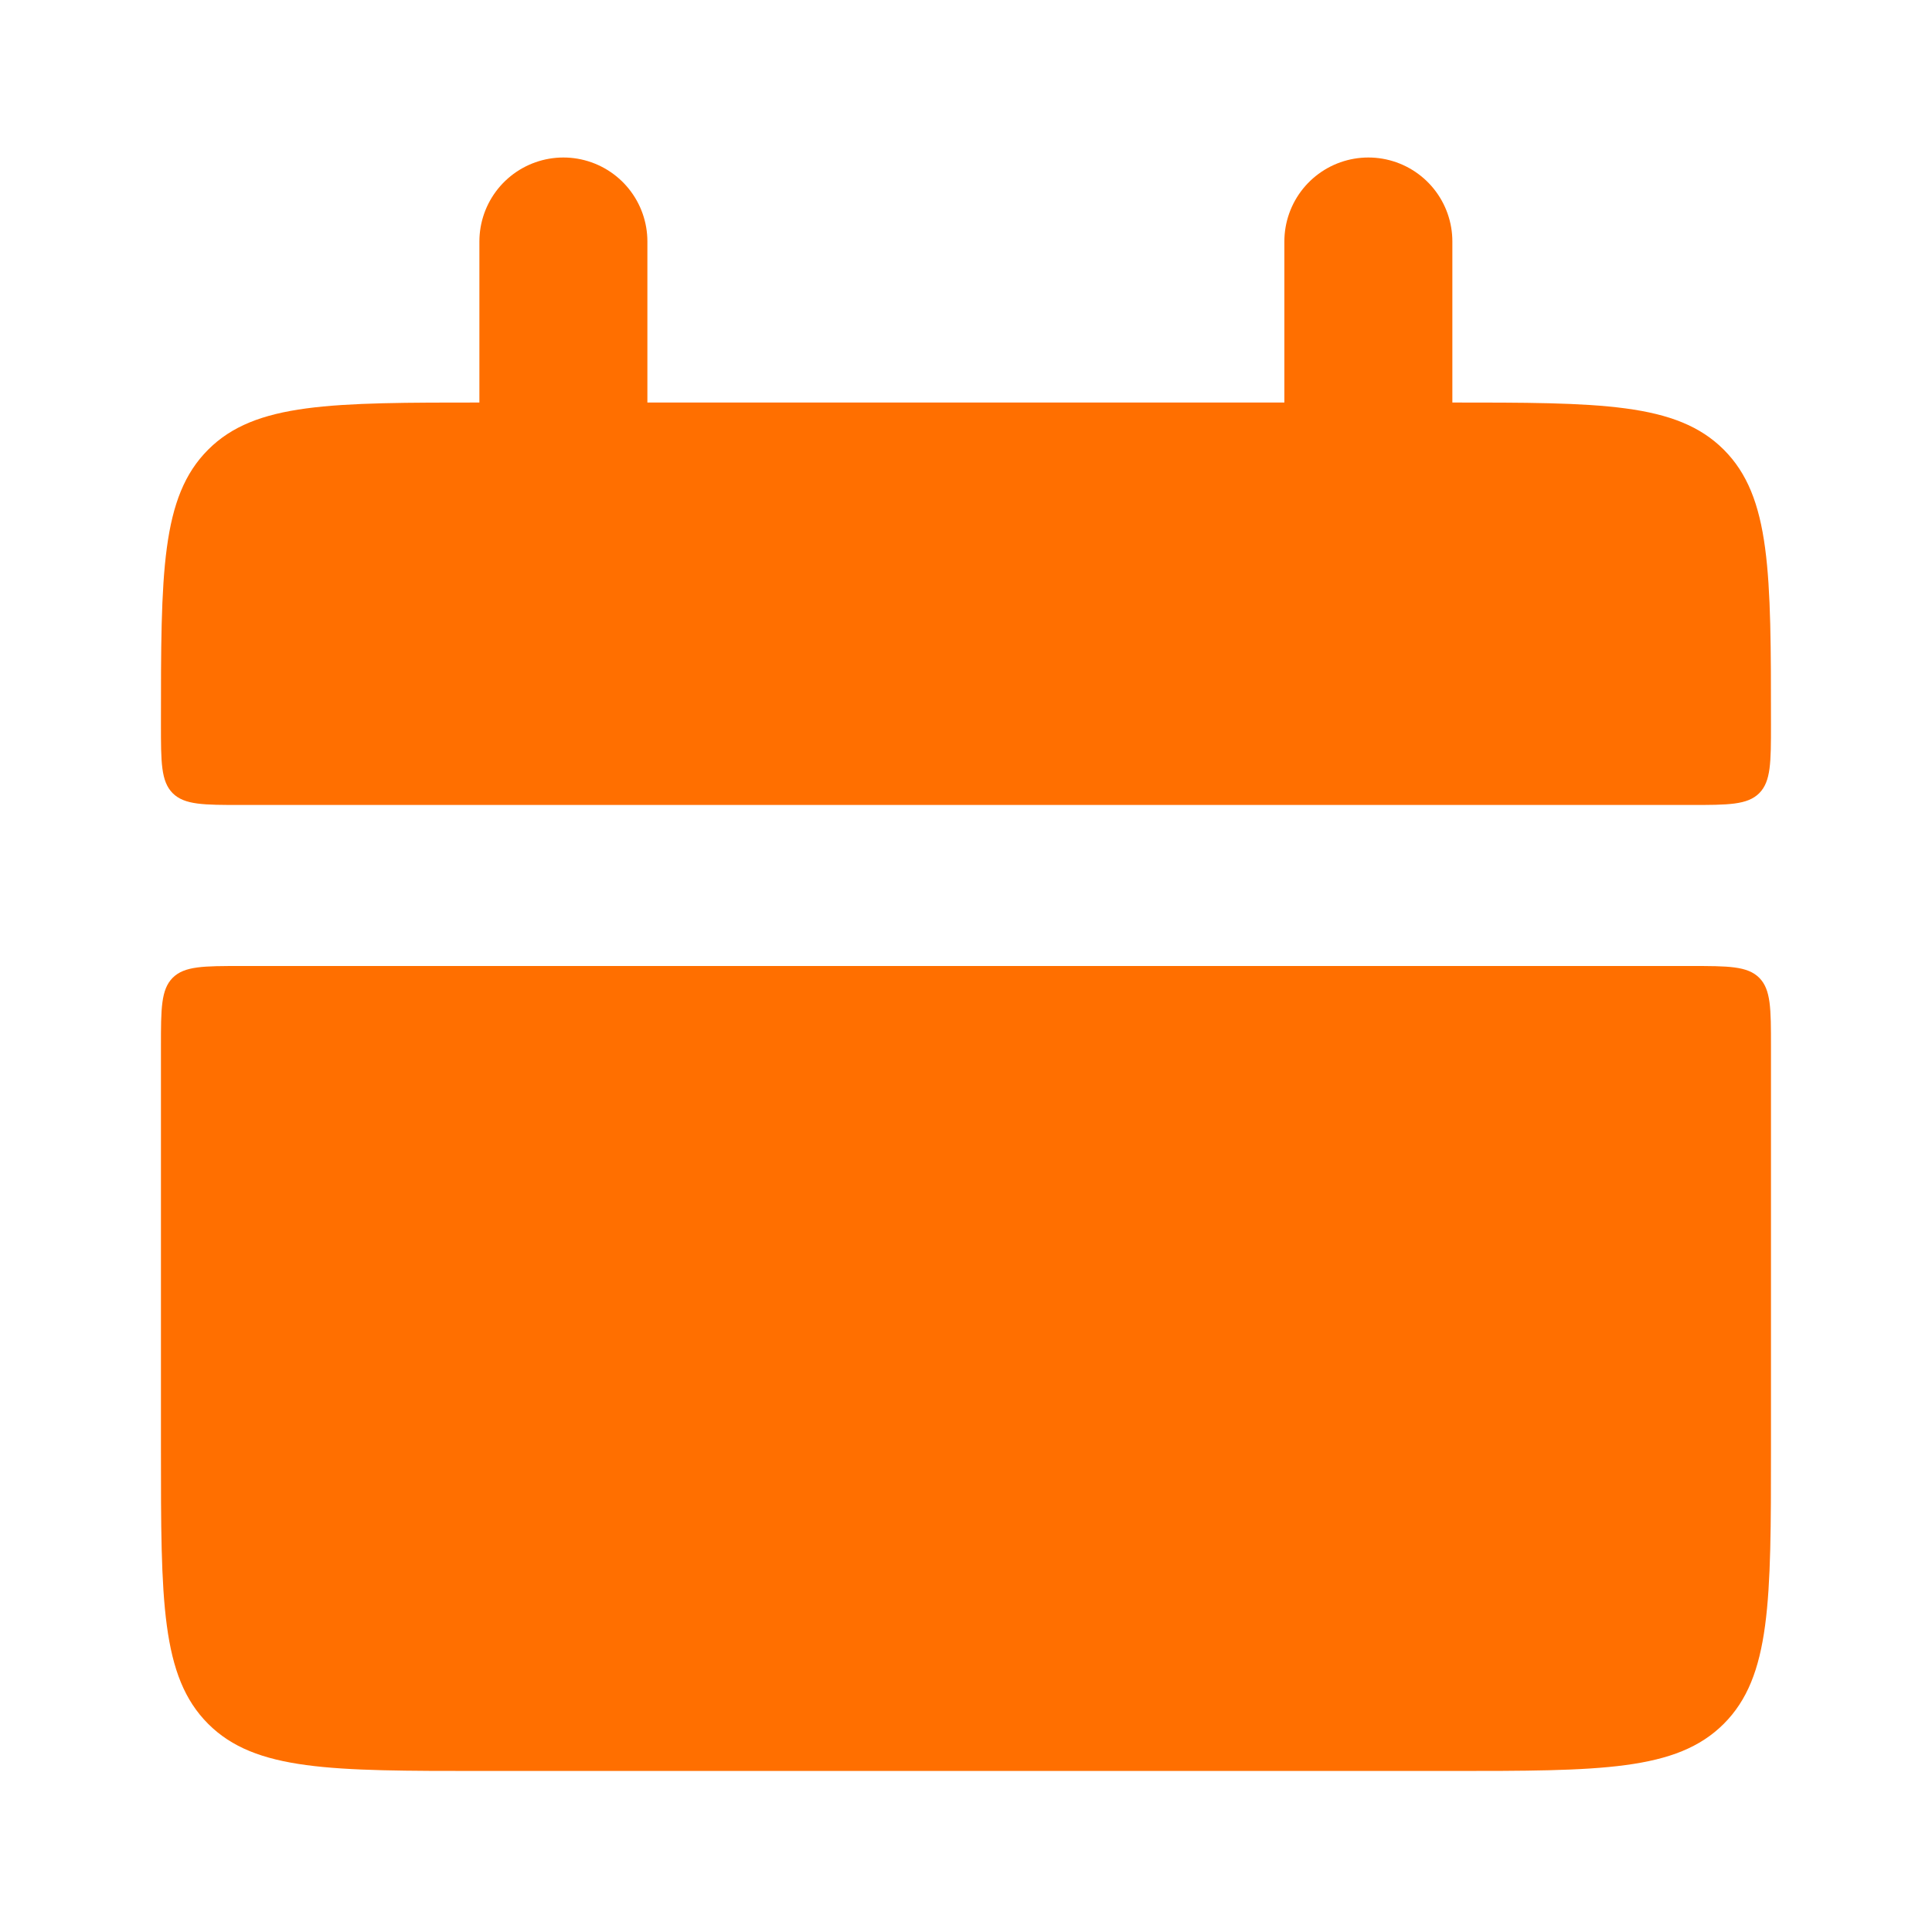 <svg width="23" height="23" viewBox="0 0 23 23" fill="none" xmlns="http://www.w3.org/2000/svg">
<path d="M1.916 8.625C1.916 6.817 1.916 5.915 2.478 5.353C3.039 4.792 3.942 4.792 5.749 4.792H17.249C19.057 4.792 19.959 4.792 20.521 5.353C21.083 5.915 21.083 6.817 21.083 8.625C21.083 9.076 21.083 9.302 20.943 9.443C20.802 9.583 20.575 9.583 20.124 9.583H2.874C2.423 9.583 2.197 9.583 2.056 9.443C1.916 9.302 1.916 9.075 1.916 8.625ZM1.916 17.25C1.916 19.057 1.916 19.96 2.478 20.522C3.039 21.083 3.942 21.083 5.749 21.083H17.249C19.057 21.083 19.959 21.083 20.521 20.522C21.083 19.96 21.083 19.057 21.083 17.25V12.458C21.083 12.007 21.083 11.781 20.943 11.64C20.802 11.5 20.575 11.5 20.124 11.5H2.874C2.423 11.5 2.197 11.5 2.056 11.64C1.916 11.781 1.916 12.008 1.916 12.458V17.25Z" fill="#FF6F00"/>
<path d="M6.707 2.875V5.75M16.29 2.875V5.75" stroke="#FF6F00" stroke-width="2" stroke-linecap="round"/>
</svg>

